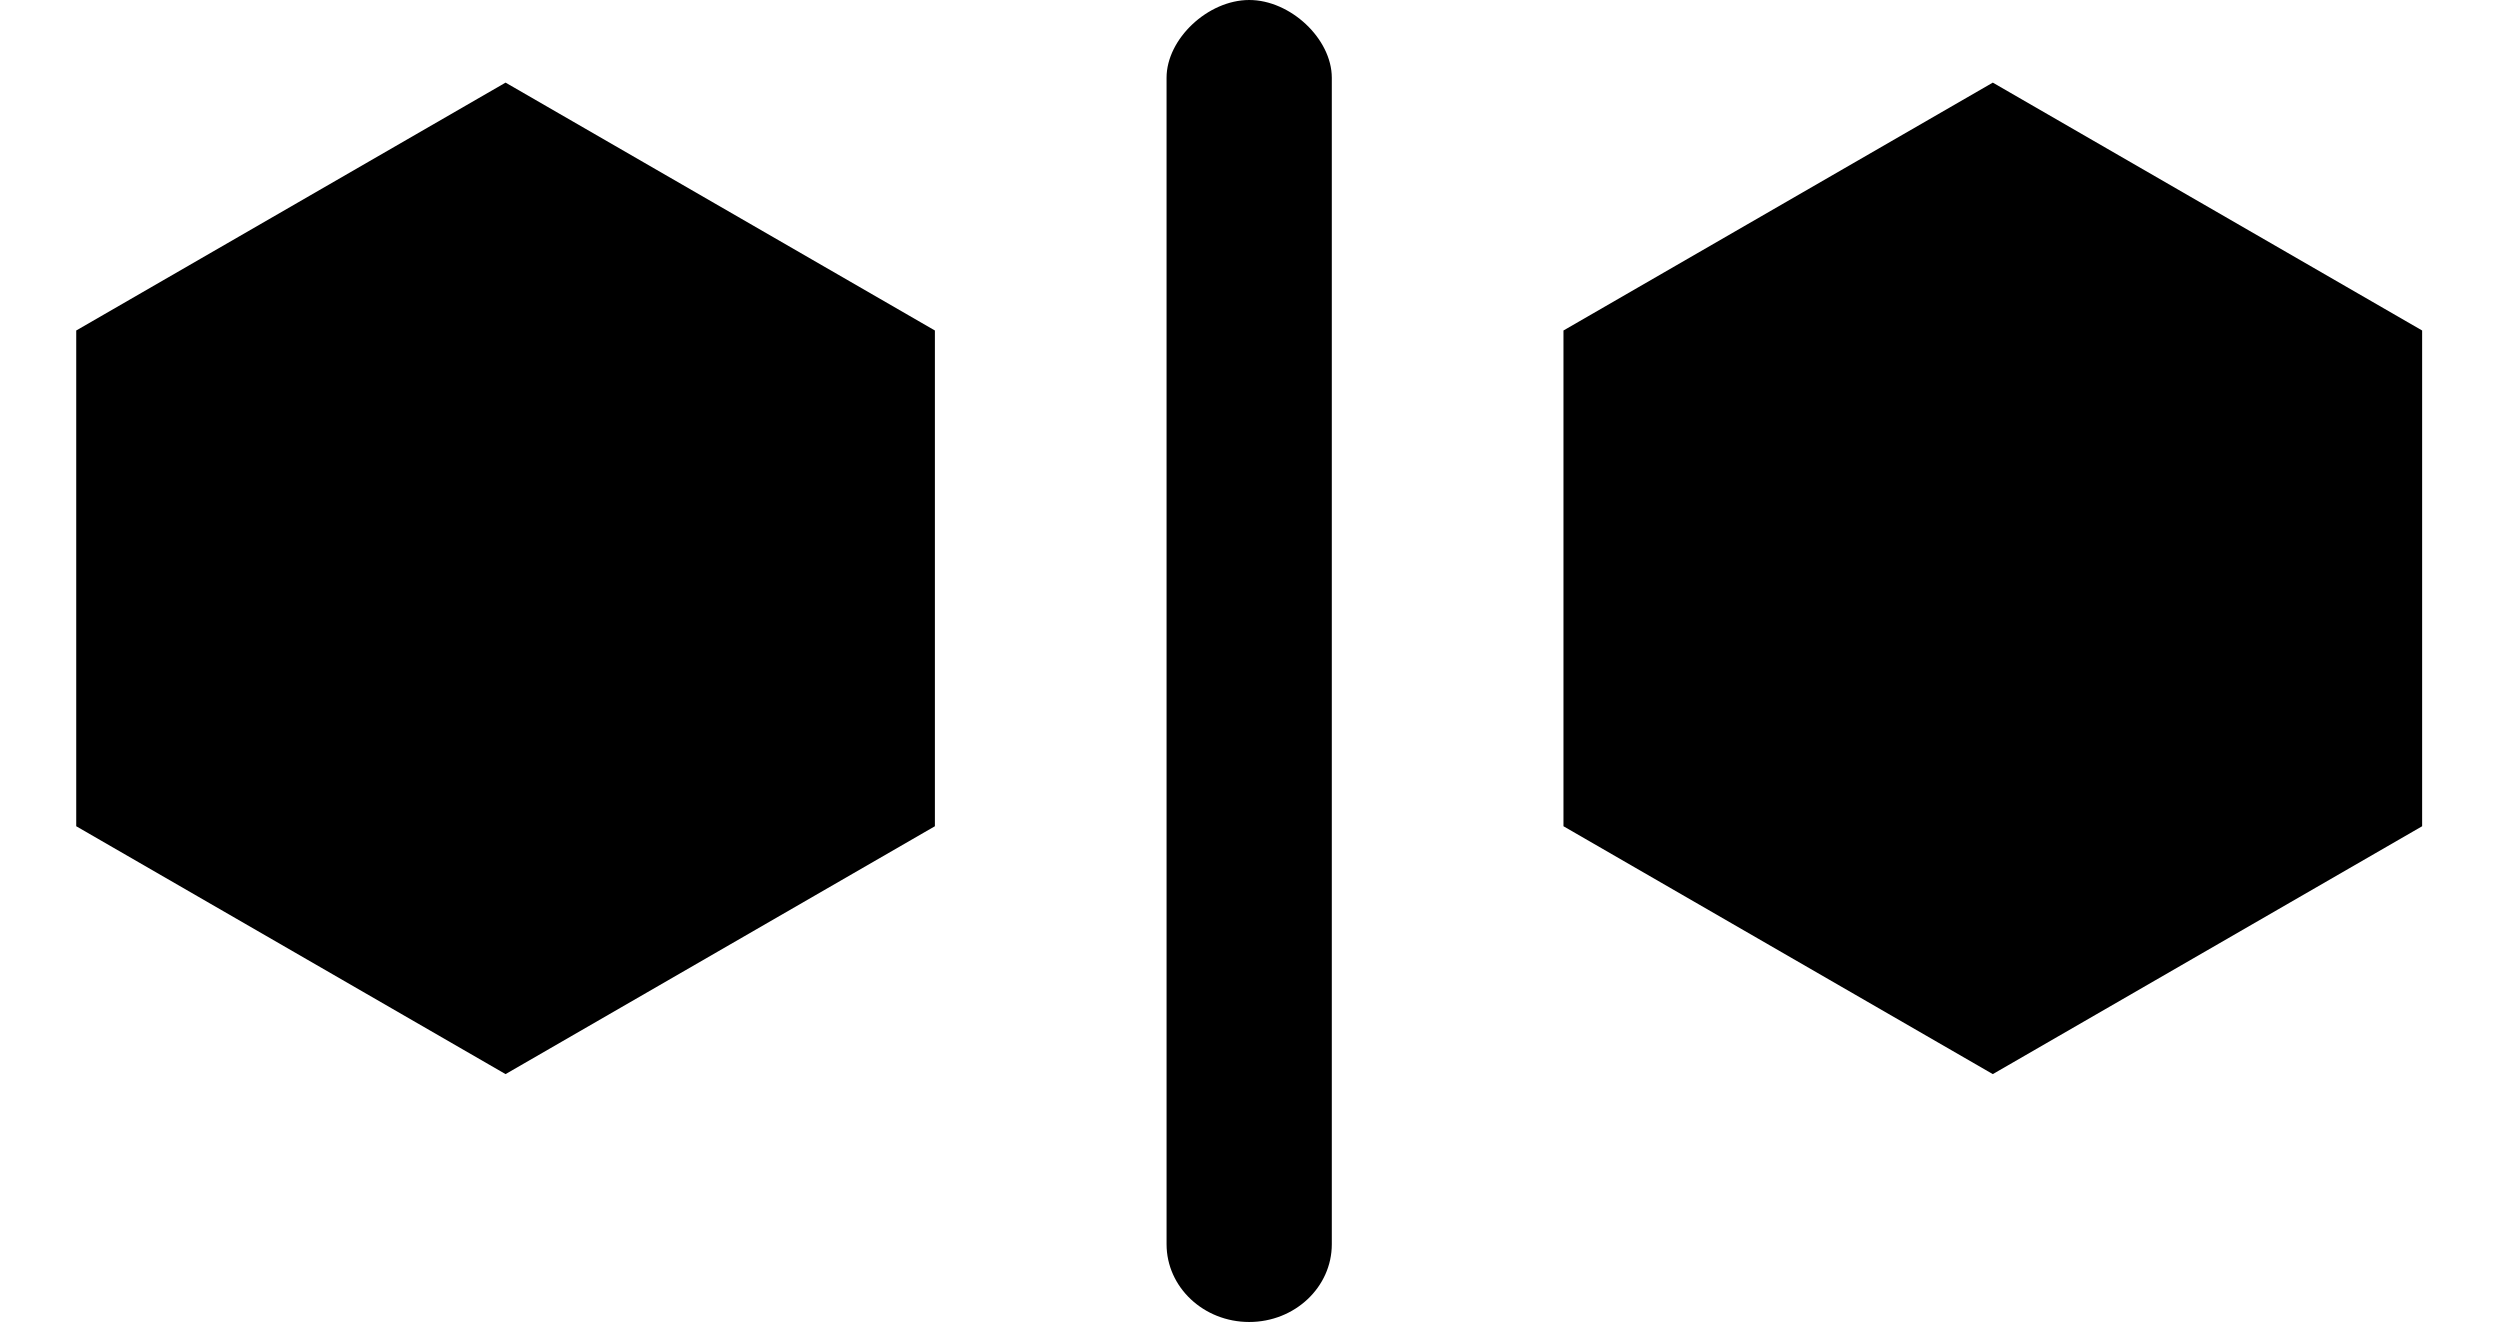
<svg width="191" height="101" viewBox="0 0 191 101" fill="currentColor" xmlns="http://www.w3.org/2000/svg">
  <path fill-rule="evenodd" clip-rule="evenodd" d="M89.125 5.942C89.125 2.971 92.281 0.003 95.438 -2.59723e-07C98.594 -0.003 101.75 2.971 101.75 5.942C101.75 39.849 101.75 25.941 101.75 95.059C101.75 98.34 98.924 101 95.438 101C91.952 101 89.126 98.34 89.126 95.059C89.126 25.941 89.125 54.702 89.125 5.942Z" />
  <path fill-rule="evenodd" clip-rule="evenodd" d="M38.625 6.312L71.426 25.25V63.125L38.625 82.062L5.824 63.125V25.25L38.625 6.312Z" />
  <path fill-rule="evenodd" clip-rule="evenodd" d="M152.25 6.312L185.051 25.25V63.125L152.25 82.062L119.449 63.125V25.25L152.25 6.312Z" />
</svg>
